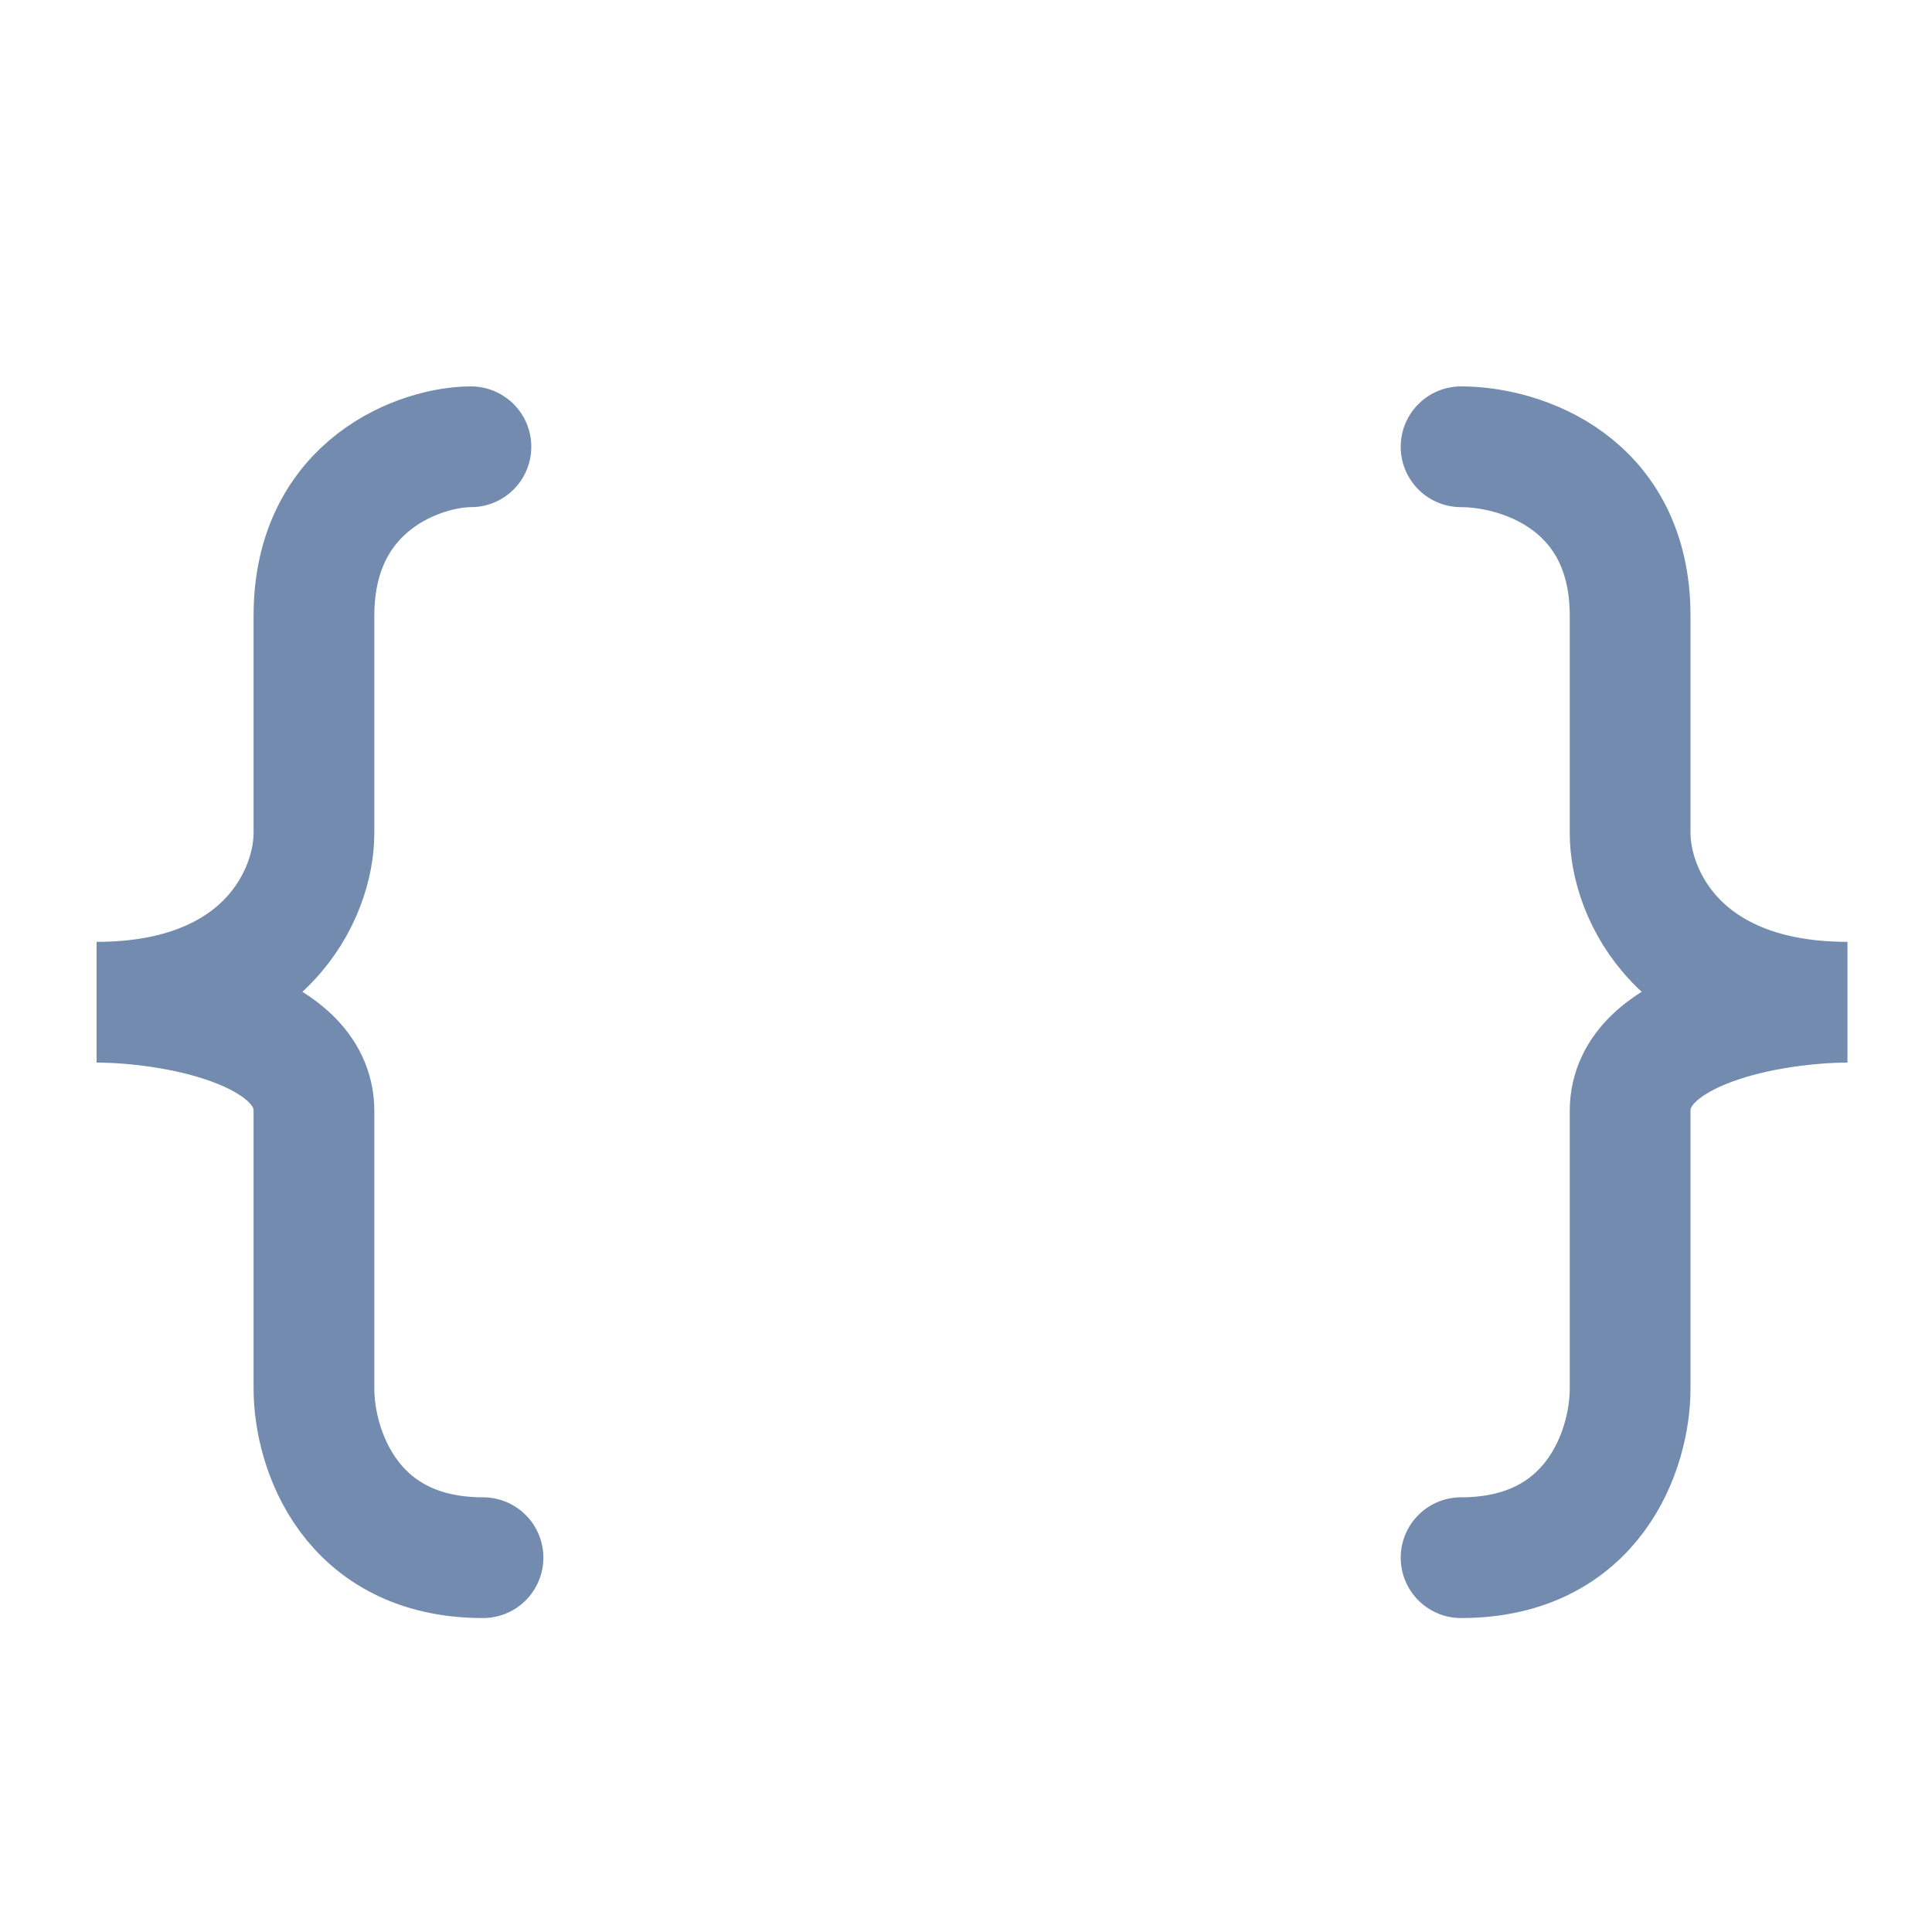 <?xml version="1.0" encoding="utf-8"?>
<!-- Generator: Adobe Illustrator 26.3.1, SVG Export Plug-In . SVG Version: 6.00 Build 0)  -->
<svg version="1.1" id="Layer_1" xmlns="http://www.w3.org/2000/svg" xmlns:xlink="http://www.w3.org/1999/xlink" x="0px" y="0px" viewBox="0 0 16 16" style="enable-background: new 0 0 16 16" xml:space="preserve">
<style>.st0 {
  fill: none;
  stroke: #728baf;
  stroke-linecap: round;
}

</style>
<path class="st0" d="M3.9,3.7C3.5,3.7,2.6,4,2.6,5.1s0,1.7,0,1.8c0,0.5-0.4,1.4-1.8,1.4c0.6,0,1.8,0.2,1.8,0.9s0,1.8,0,2.3
	s0.3,1.4,1.4,1.4"></path>
<path class="st0" d="M12.1,3.7c0.5,0,1.4,0.3,1.4,1.4s0,1.7,0,1.8c0,0.5,0.4,1.4,1.8,1.4c-0.6,0-1.8,0.2-1.8,0.9s0,1.8,0,2.3
	s-0.3,1.4-1.4,1.4"></path>
</svg>
